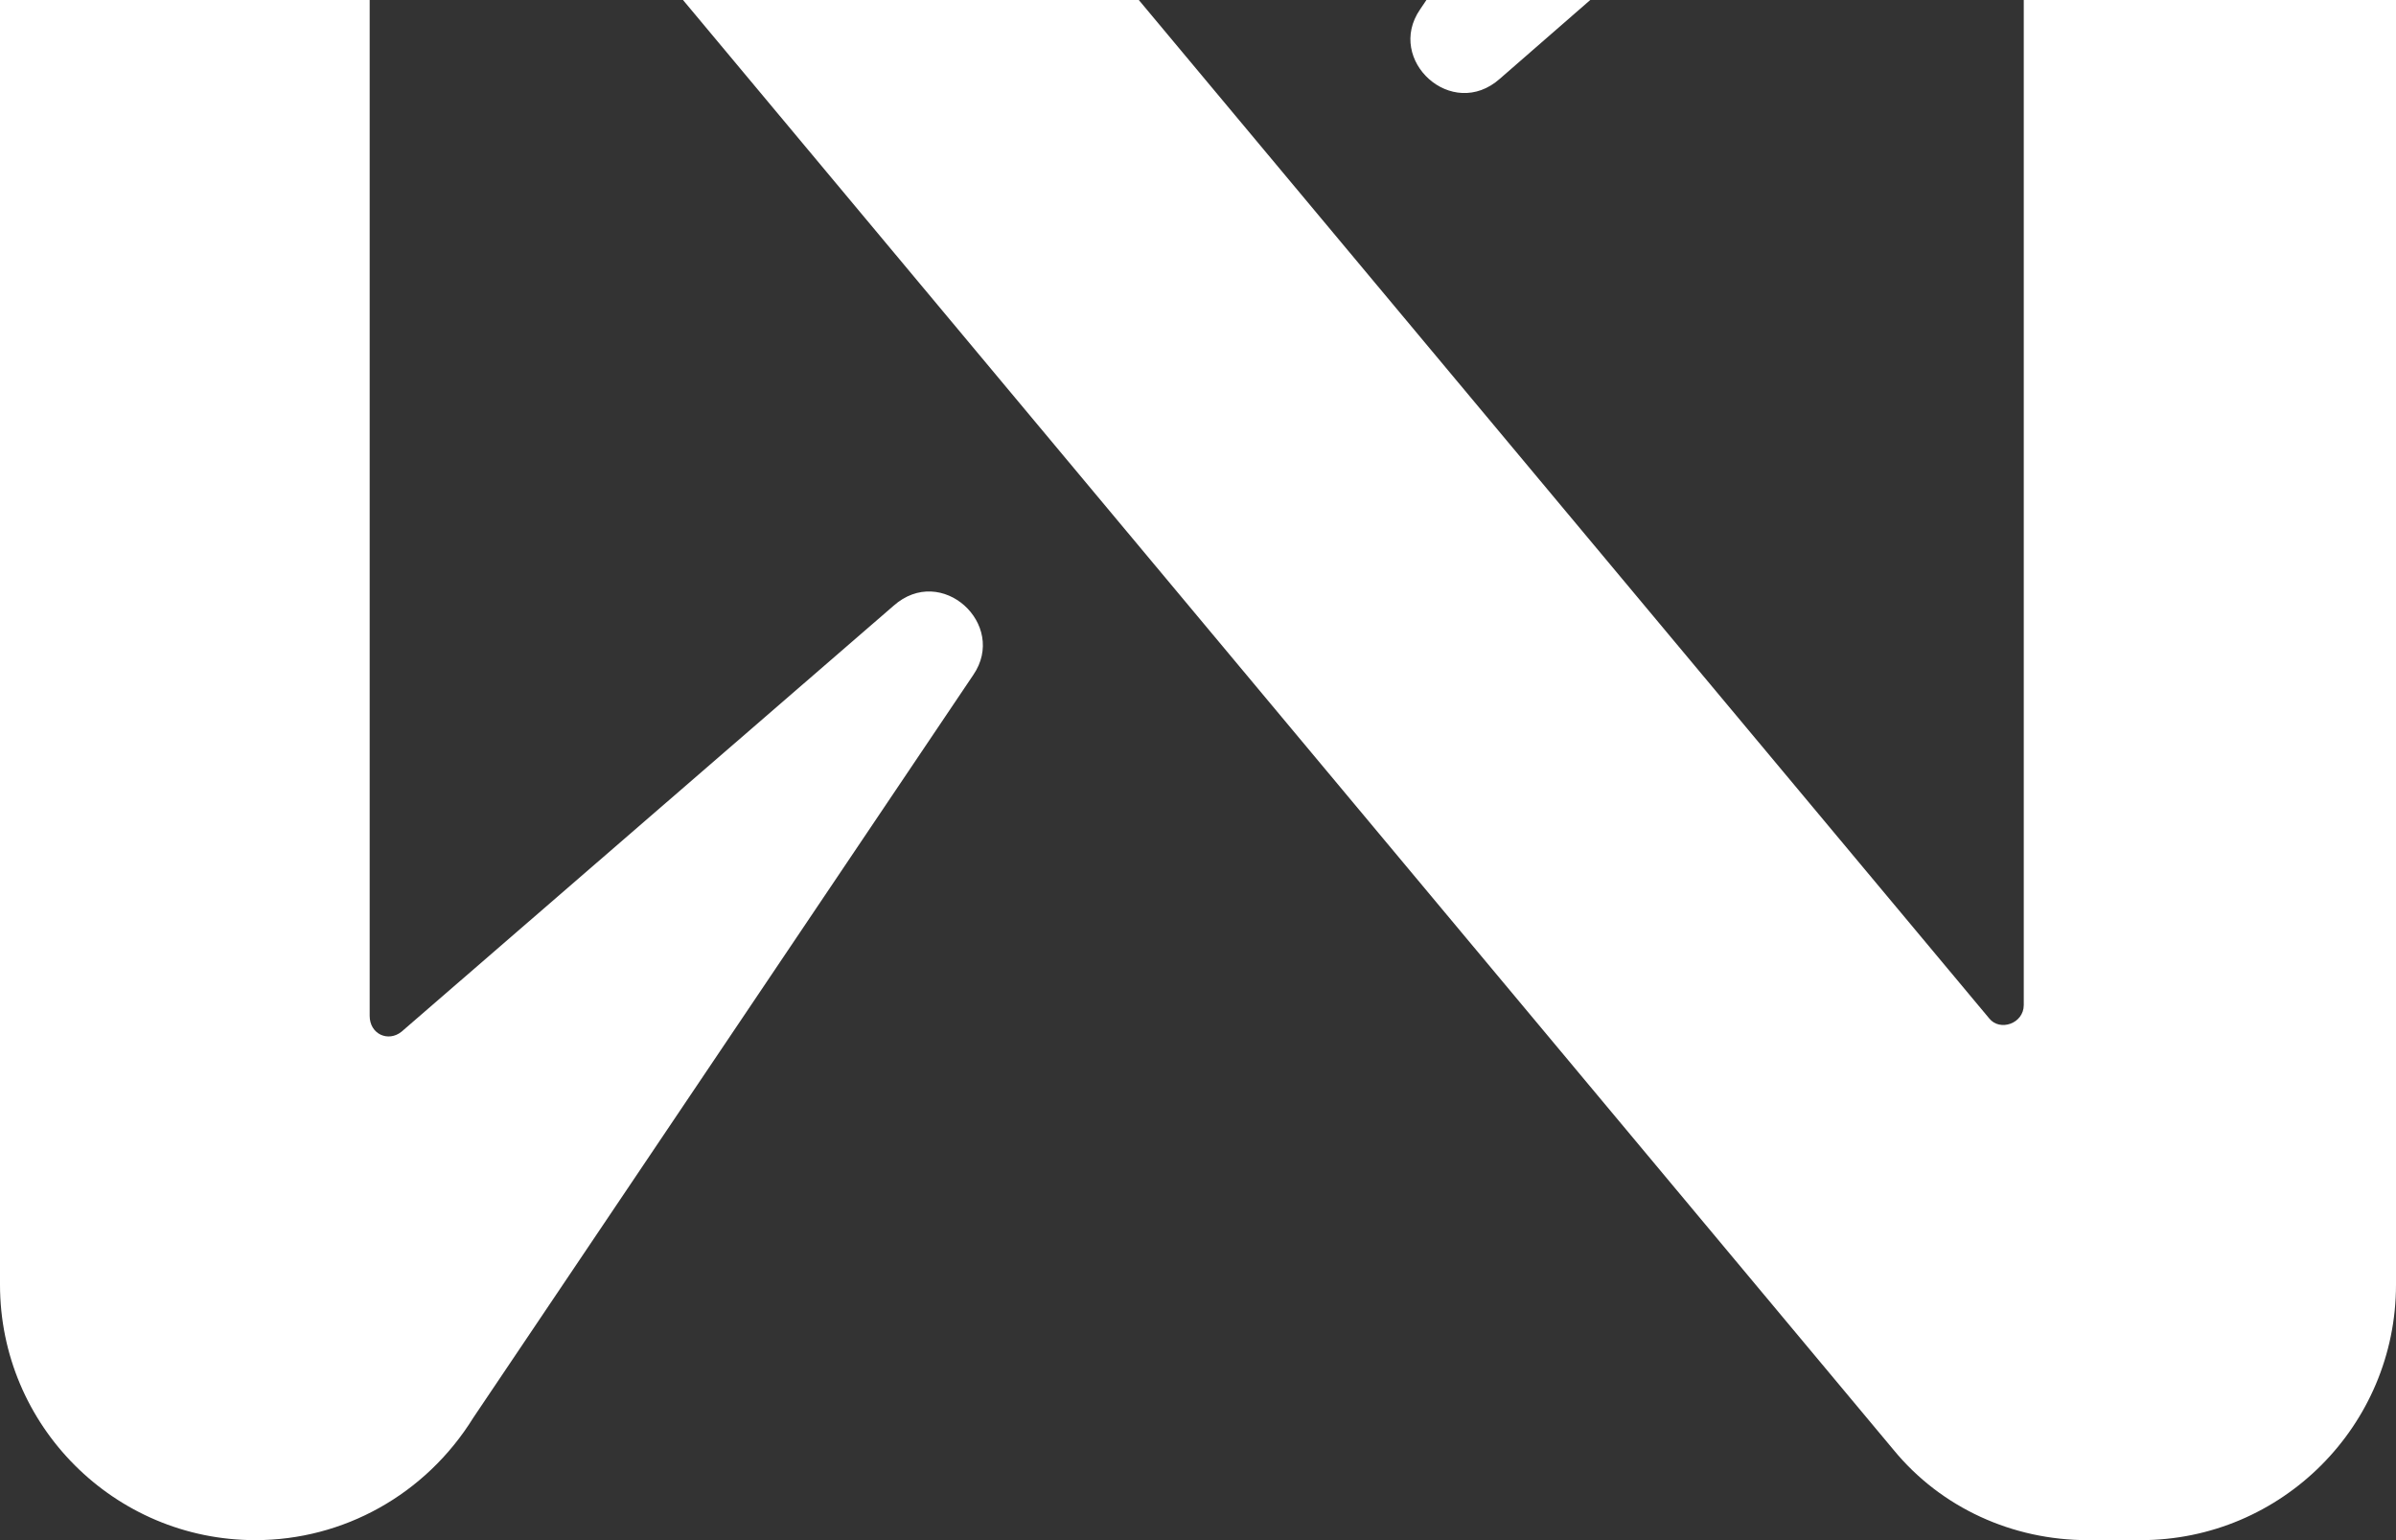 <svg width="14" height="9" viewBox="0 0 14 9" fill="none" xmlns="http://www.w3.org/2000/svg">
<rect x="0" y="0" width="14" height="9" fill="#333333" stroke="none"/>
<path d="M11.219 -4.284L8.297 0.056C8.095 0.351 8.484 0.709 8.764 0.46L11.638 -2.044C11.716 -2.107 11.825 -2.06 11.825 -1.951V5.873C11.825 5.982 11.685 6.029 11.623 5.951L2.921 -4.471C2.642 -4.813 2.238 -5 1.787 -5H1.476C0.668 -5 0 -4.331 0 -3.507V7.507C0 8.331 0.668 9 1.492 9C2.004 9 2.486 8.736 2.766 8.284L5.687 3.944C5.889 3.649 5.501 3.291 5.221 3.54L2.346 6.029C2.269 6.091 2.16 6.044 2.16 5.936V-1.873C2.16 -1.982 2.3 -2.029 2.362 -1.951L11.063 8.471C11.343 8.813 11.762 9 12.198 9H12.508C13.332 9 14 8.331 14 7.507V-3.507C14 -4.331 13.332 -5 12.508 -5C11.98 -5 11.498 -4.736 11.219 -4.284Z" fill="white"/>
</svg>

